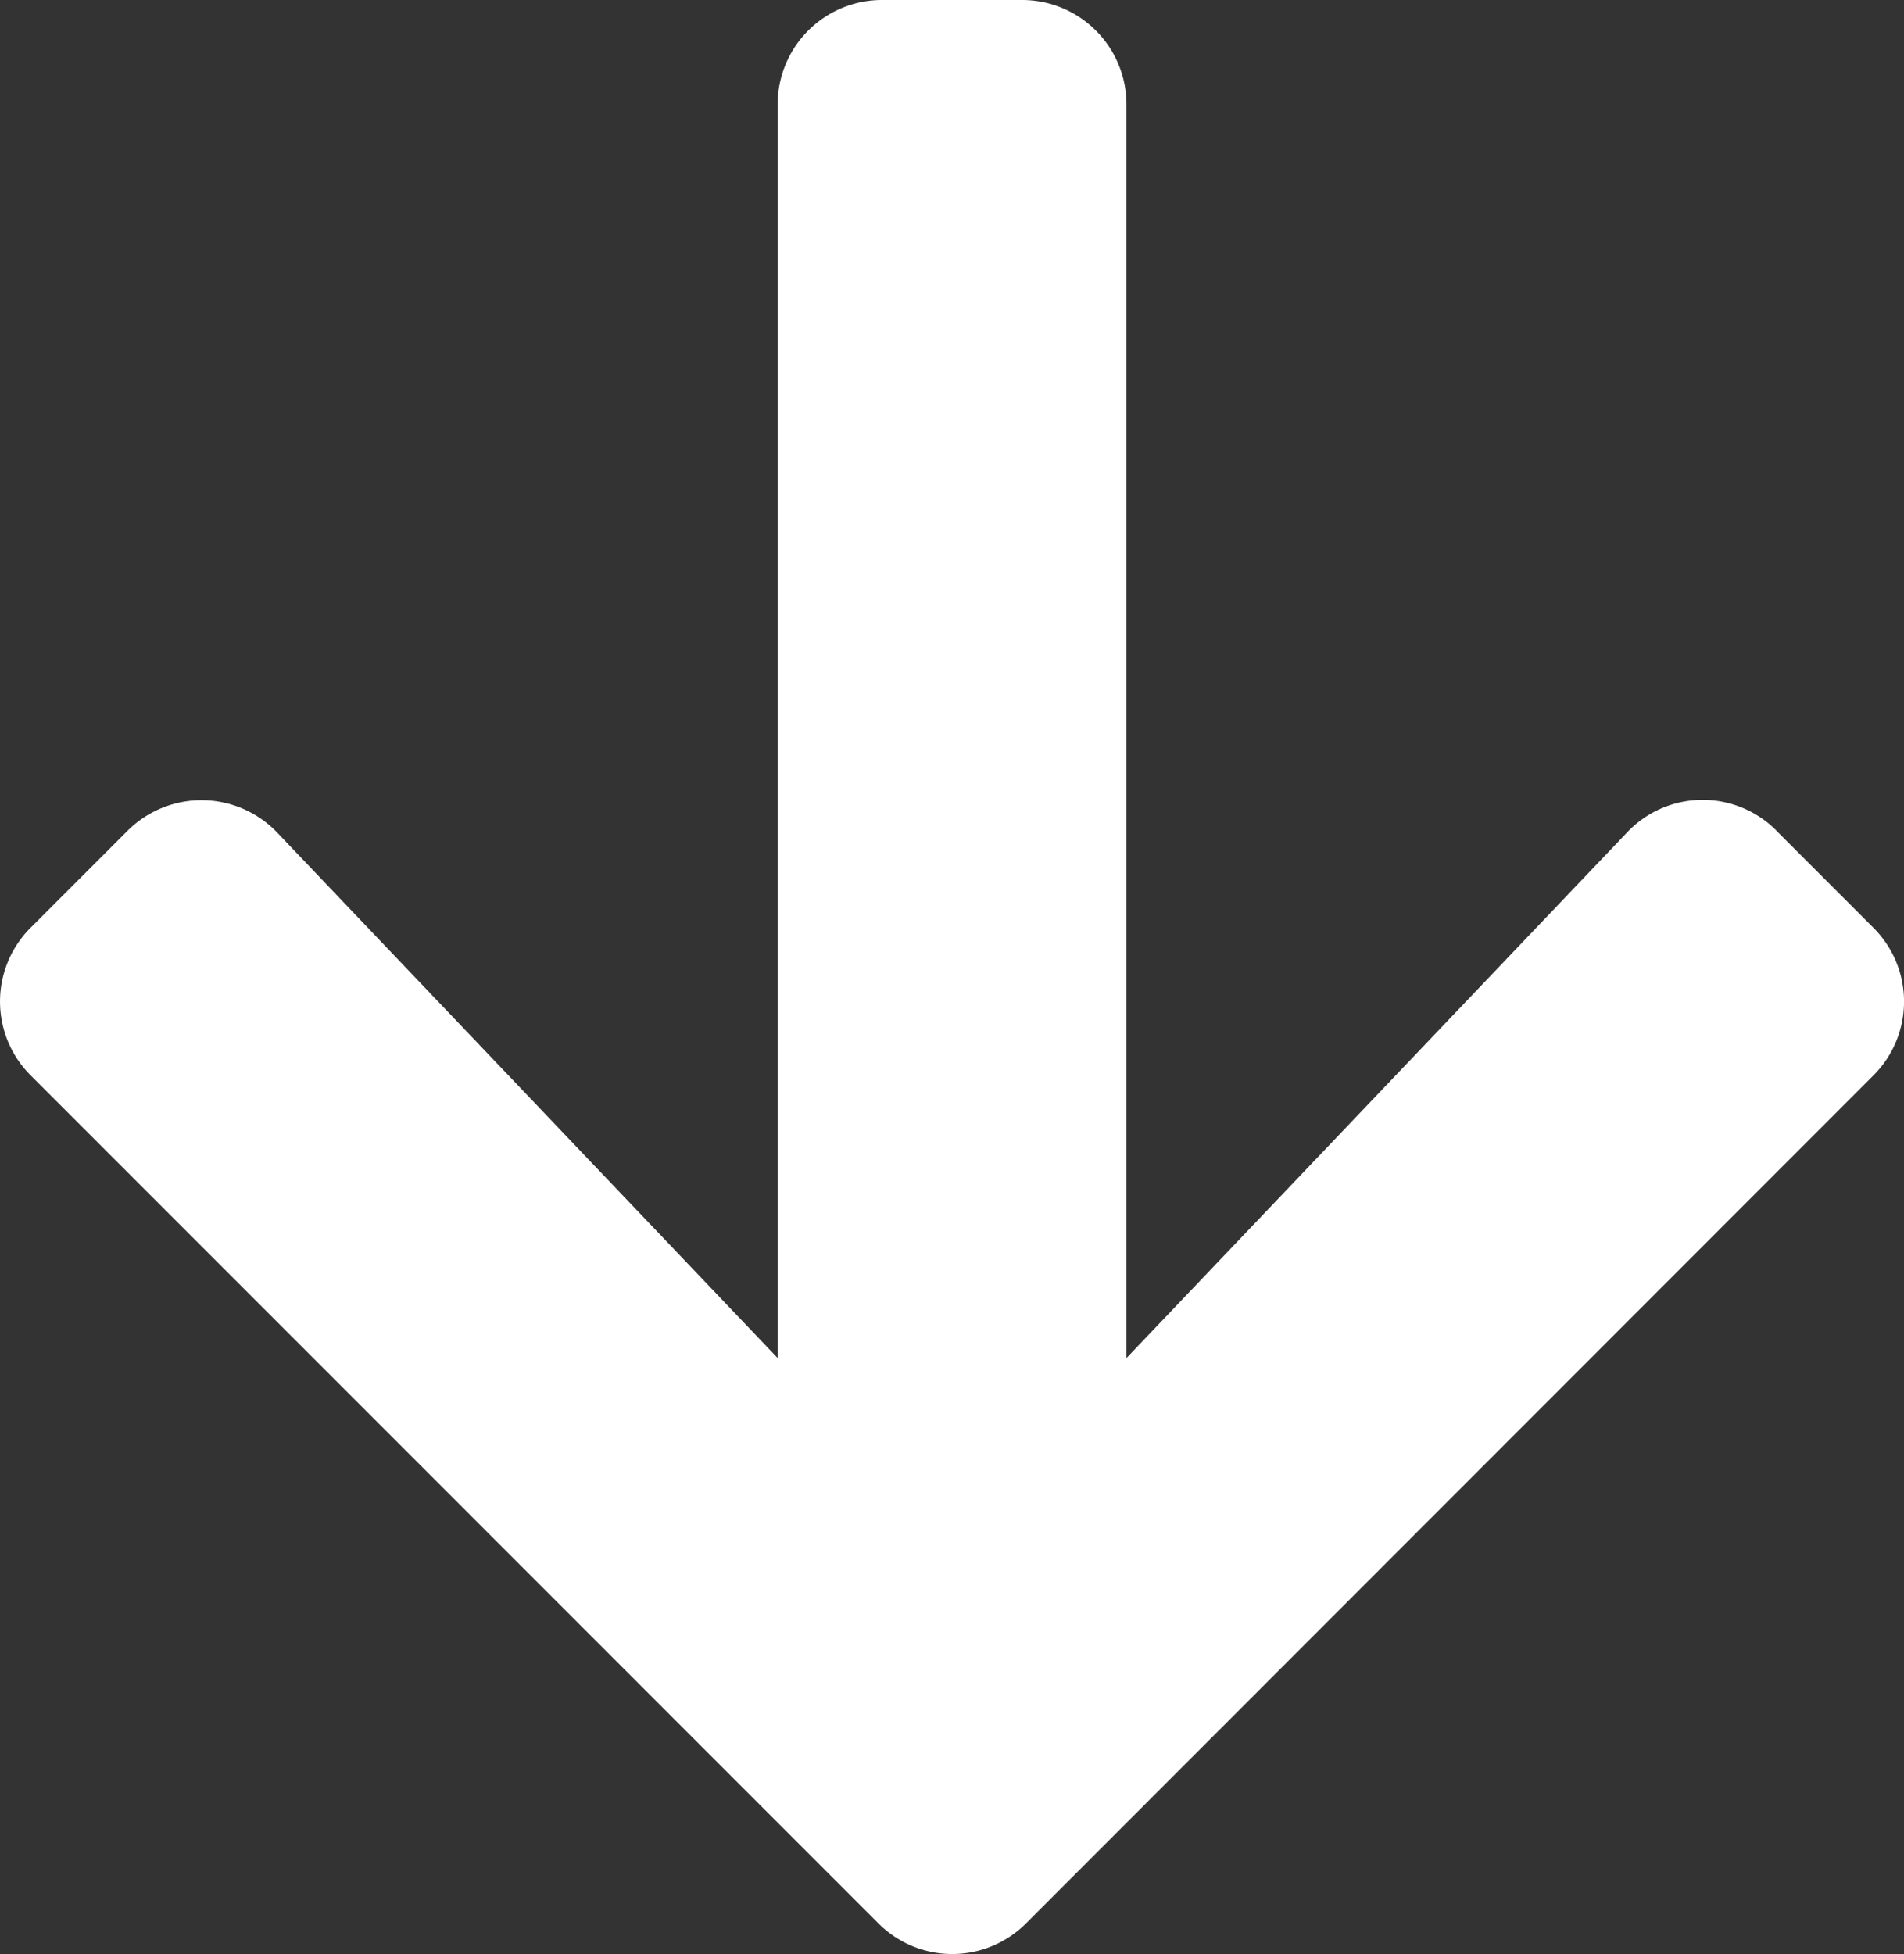 <svg xmlns="http://www.w3.org/2000/svg" width="30.705" height="31.504" viewBox="0 0 30.705 31.504">
    <rect x="0" y="0" width="30.705" height="31.504" fill="#333333" stroke="none"/>
    <path fill="white"
          d="M29.046,15.645l1.561,1.561a1.681,1.681,0,0,1,0,2.384L16.945,33.258a1.681,1.681,0,0,1-2.384,0L.893,19.589a1.681,1.681,0,0,1,0-2.384l1.561-1.561a1.689,1.689,0,0,1,2.412.028l8.072,8.473V3.938A1.683,1.683,0,0,1,14.625,2.25h2.25a1.683,1.683,0,0,1,1.688,1.688V24.145l8.072-8.473a1.677,1.677,0,0,1,2.412-.028Z"
          transform="translate(-0.397 -2.25)"/>
</svg>